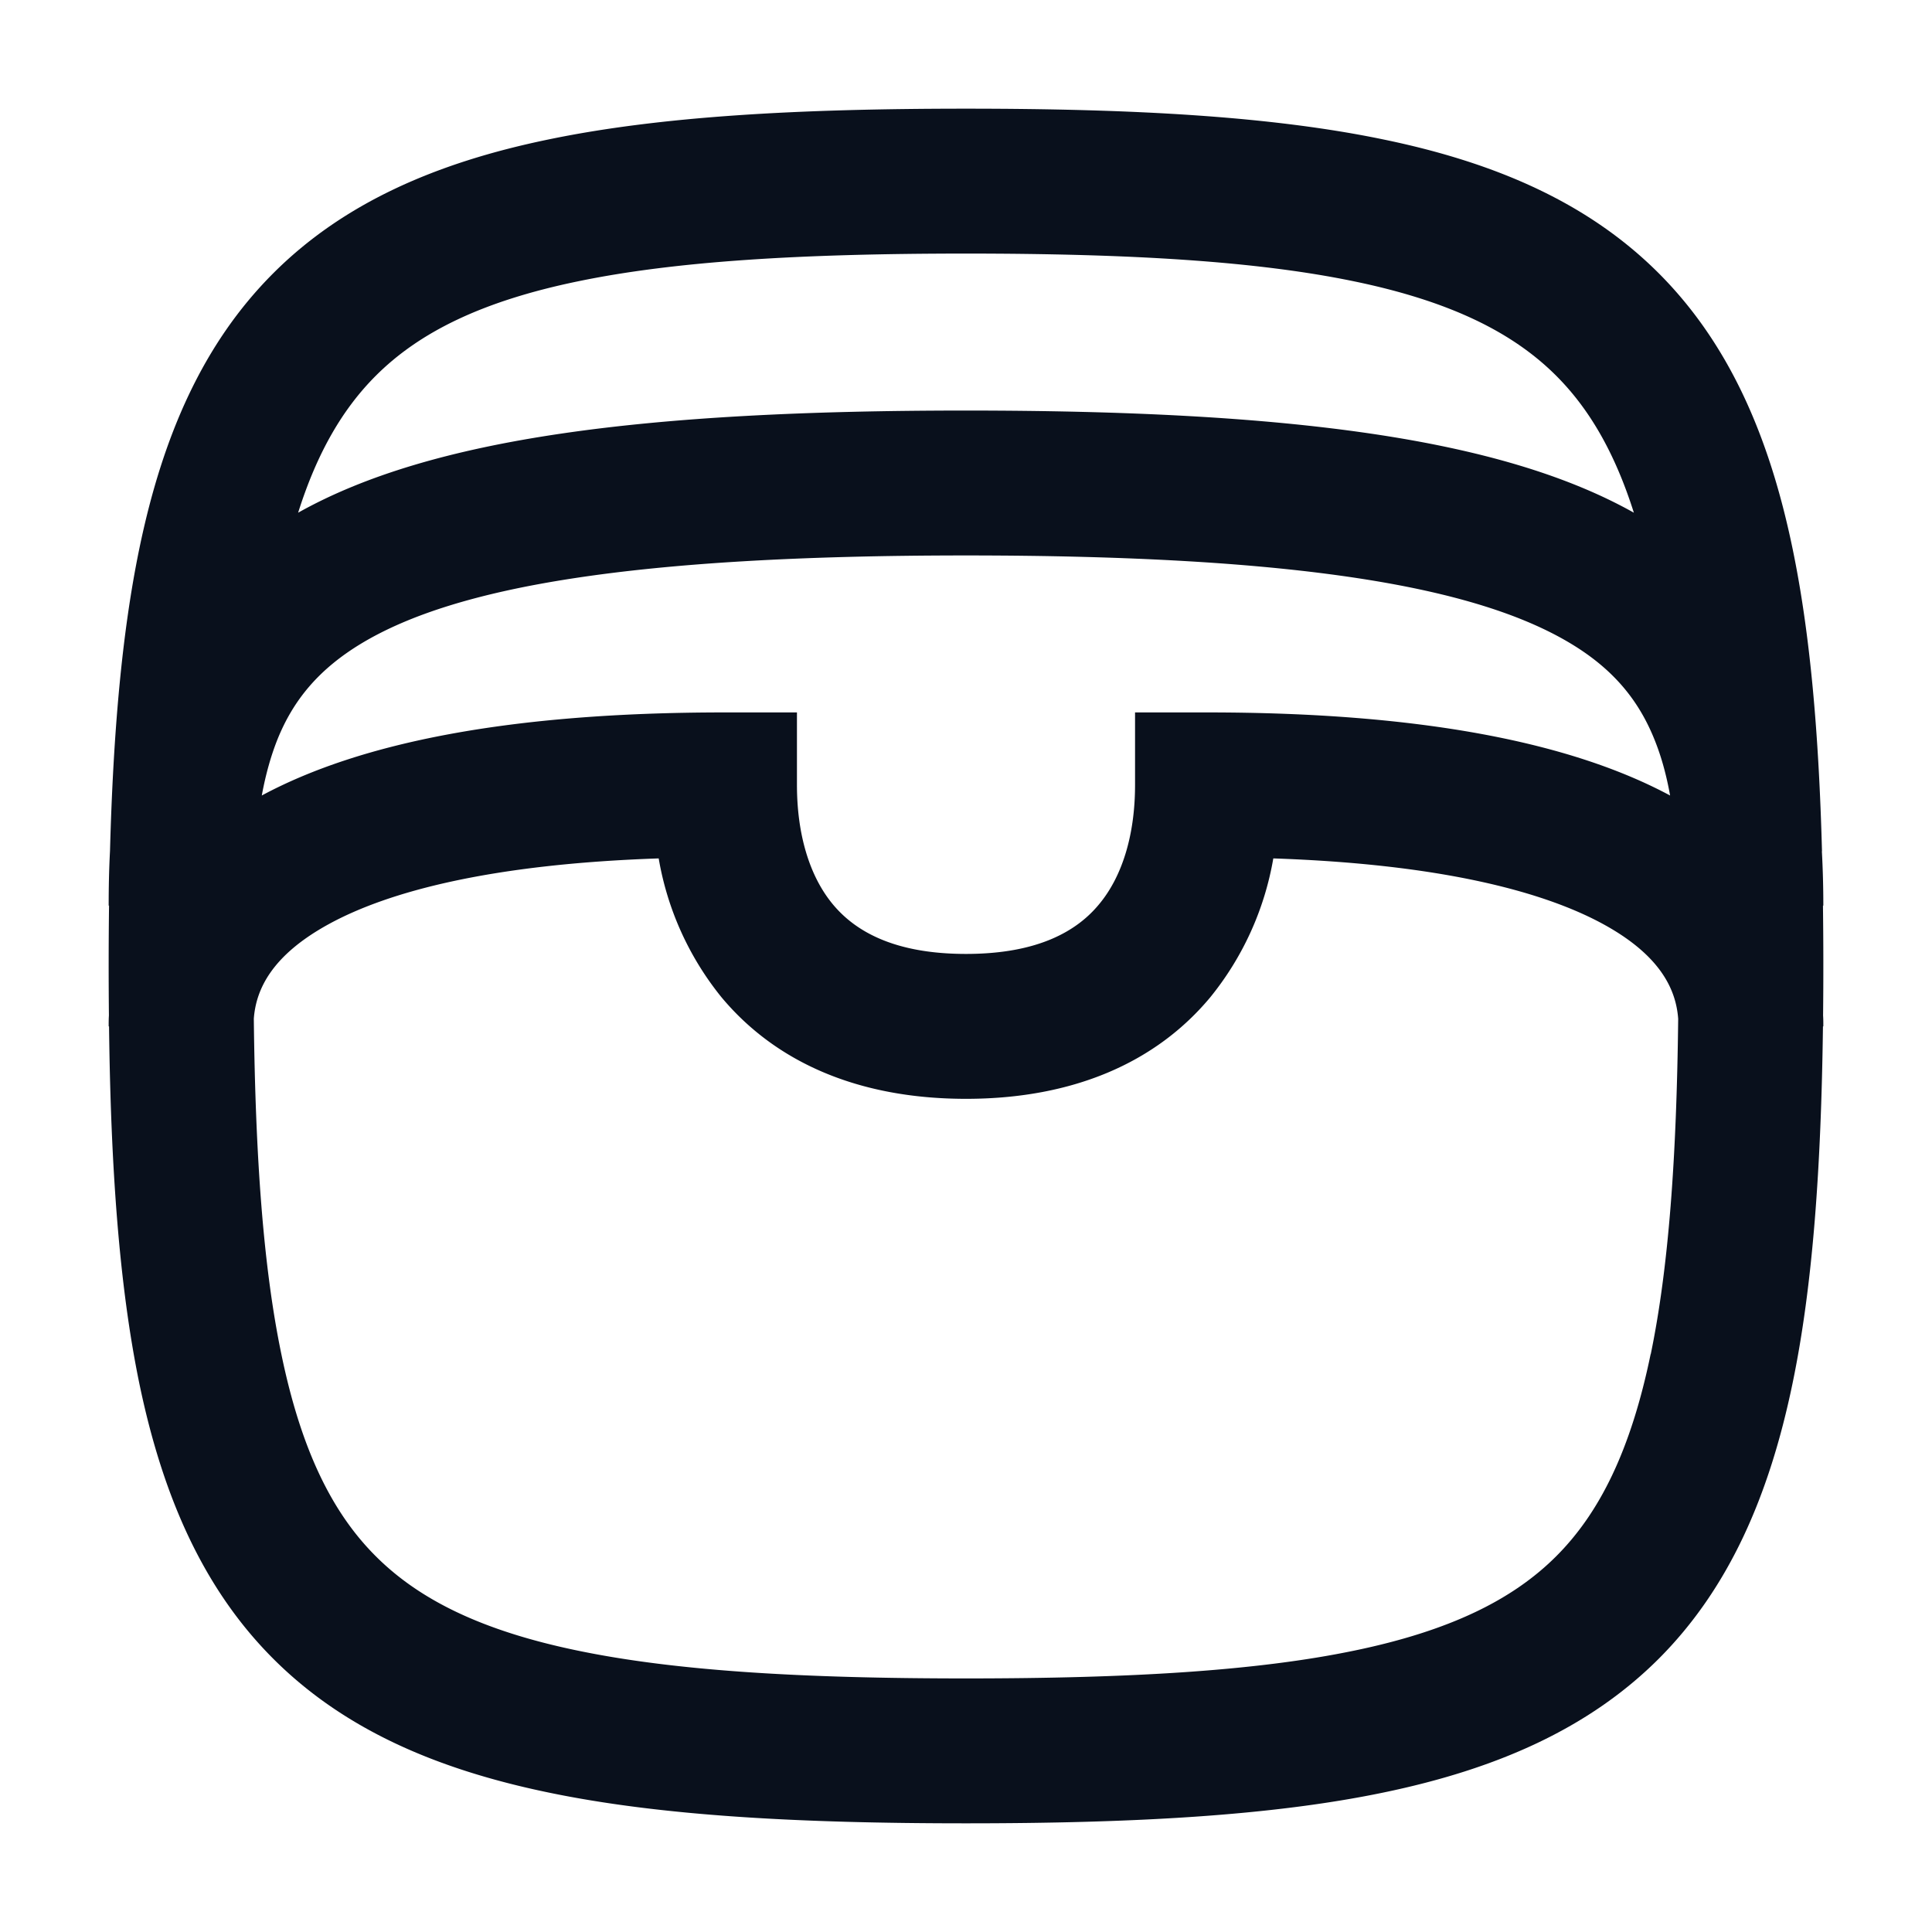 <svg
  xmlns="http://www.w3.org/2000/svg"
  width="16"
  height="16"
  fill="none"
  viewBox="0 0 16 16"
>
  <g clip-path="url(#prefix__clip0_6817_254)">
    <path
      fill="#09101C"
      fill-rule="evenodd"
      d="M2.469 4.246c1.103-.619 2.865-.846 5.53-.846 2.667 0 4.429.227 5.532.846-.16-.504-.373-.864-.643-1.134-.358-.358-.876-.617-1.674-.782C10.409 2.163 9.365 2.1 8 2.1c-1.366 0-2.41.063-3.214.23-.799.165-1.316.424-1.674.782-.27.27-.484.63-.643 1.134Zm12.62 2.804c-.026-.968-.097-1.8-.244-2.508-.194-.936-.53-1.7-1.108-2.279-.58-.58-1.344-.915-2.28-1.108C10.528.962 9.384.9 8 .9c-1.385 0-2.529.062-3.458.255-.936.193-1.7.529-2.279 1.108-.58.58-.915 1.343-1.109 2.28-.146.706-.217 1.537-.243 2.504-.008.149-.011.3-.011.453h.003a40.661 40.661 0 0 0-.001.909C.9 8.439.9 8.469.9 8.5h.003c.014 1.163.083 2.143.251 2.958.194.935.53 1.7 1.109 2.279.58.58 1.343.914 2.28 1.108.928.193 2.072.255 3.457.255 1.384 0 2.528-.062 3.457-.255.936-.194 1.7-.529 2.28-1.108.579-.58.914-1.344 1.108-2.28.169-.814.237-1.794.252-2.957h.003c0-.03 0-.06-.002-.09a39.44 39.44 0 0 0-.001-.91h.003c0-.152-.004-.302-.012-.45Zm-1.258-.462C13.014 6.15 11.776 5.9 10 5.9h-.6v.6c0 .41-.104.757-.299.99-.178.215-.496.41-1.101.41-.606 0-.923-.195-1.102-.41-.194-.233-.298-.58-.298-.99v-.6H6c-1.777 0-3.015.249-3.832.688.032-.173.075-.327.13-.465.13-.322.339-.58.698-.796C3.774 4.86 5.24 4.6 8 4.6c2.76 0 4.225.26 5.004.727.359.215.567.474.697.796.056.138.099.292.13.465Zm-.16 4.626c.148-.717.214-1.623.227-2.777-.018-.242-.146-.525-.623-.785-.496-.27-1.347-.496-2.73-.543a2.494 2.494 0 0 1-.522 1.15C9.577 8.795 8.894 9.1 8 9.1c-.895 0-1.577-.305-2.024-.84a2.493 2.493 0 0 1-.521-1.151c-1.384.047-2.234.272-2.73.543-.476.26-.605.543-.623.784.013 1.154.079 2.06.228 2.778.165.799.423 1.316.782 1.674.358.358.875.617 1.674.782.805.167 1.848.23 3.214.23 1.365 0 2.409-.063 3.214-.23.798-.165 1.316-.424 1.674-.782.358-.358.617-.875.782-1.674Z"
      clip-rule="evenodd"
    />
  </g>
  <defs>
    <clipPath id="prefix__clip0_6817_254">
      <path fill="#fff" d="M0 0h16v16H0z" />
    </clipPath>
  </defs>
</svg>
